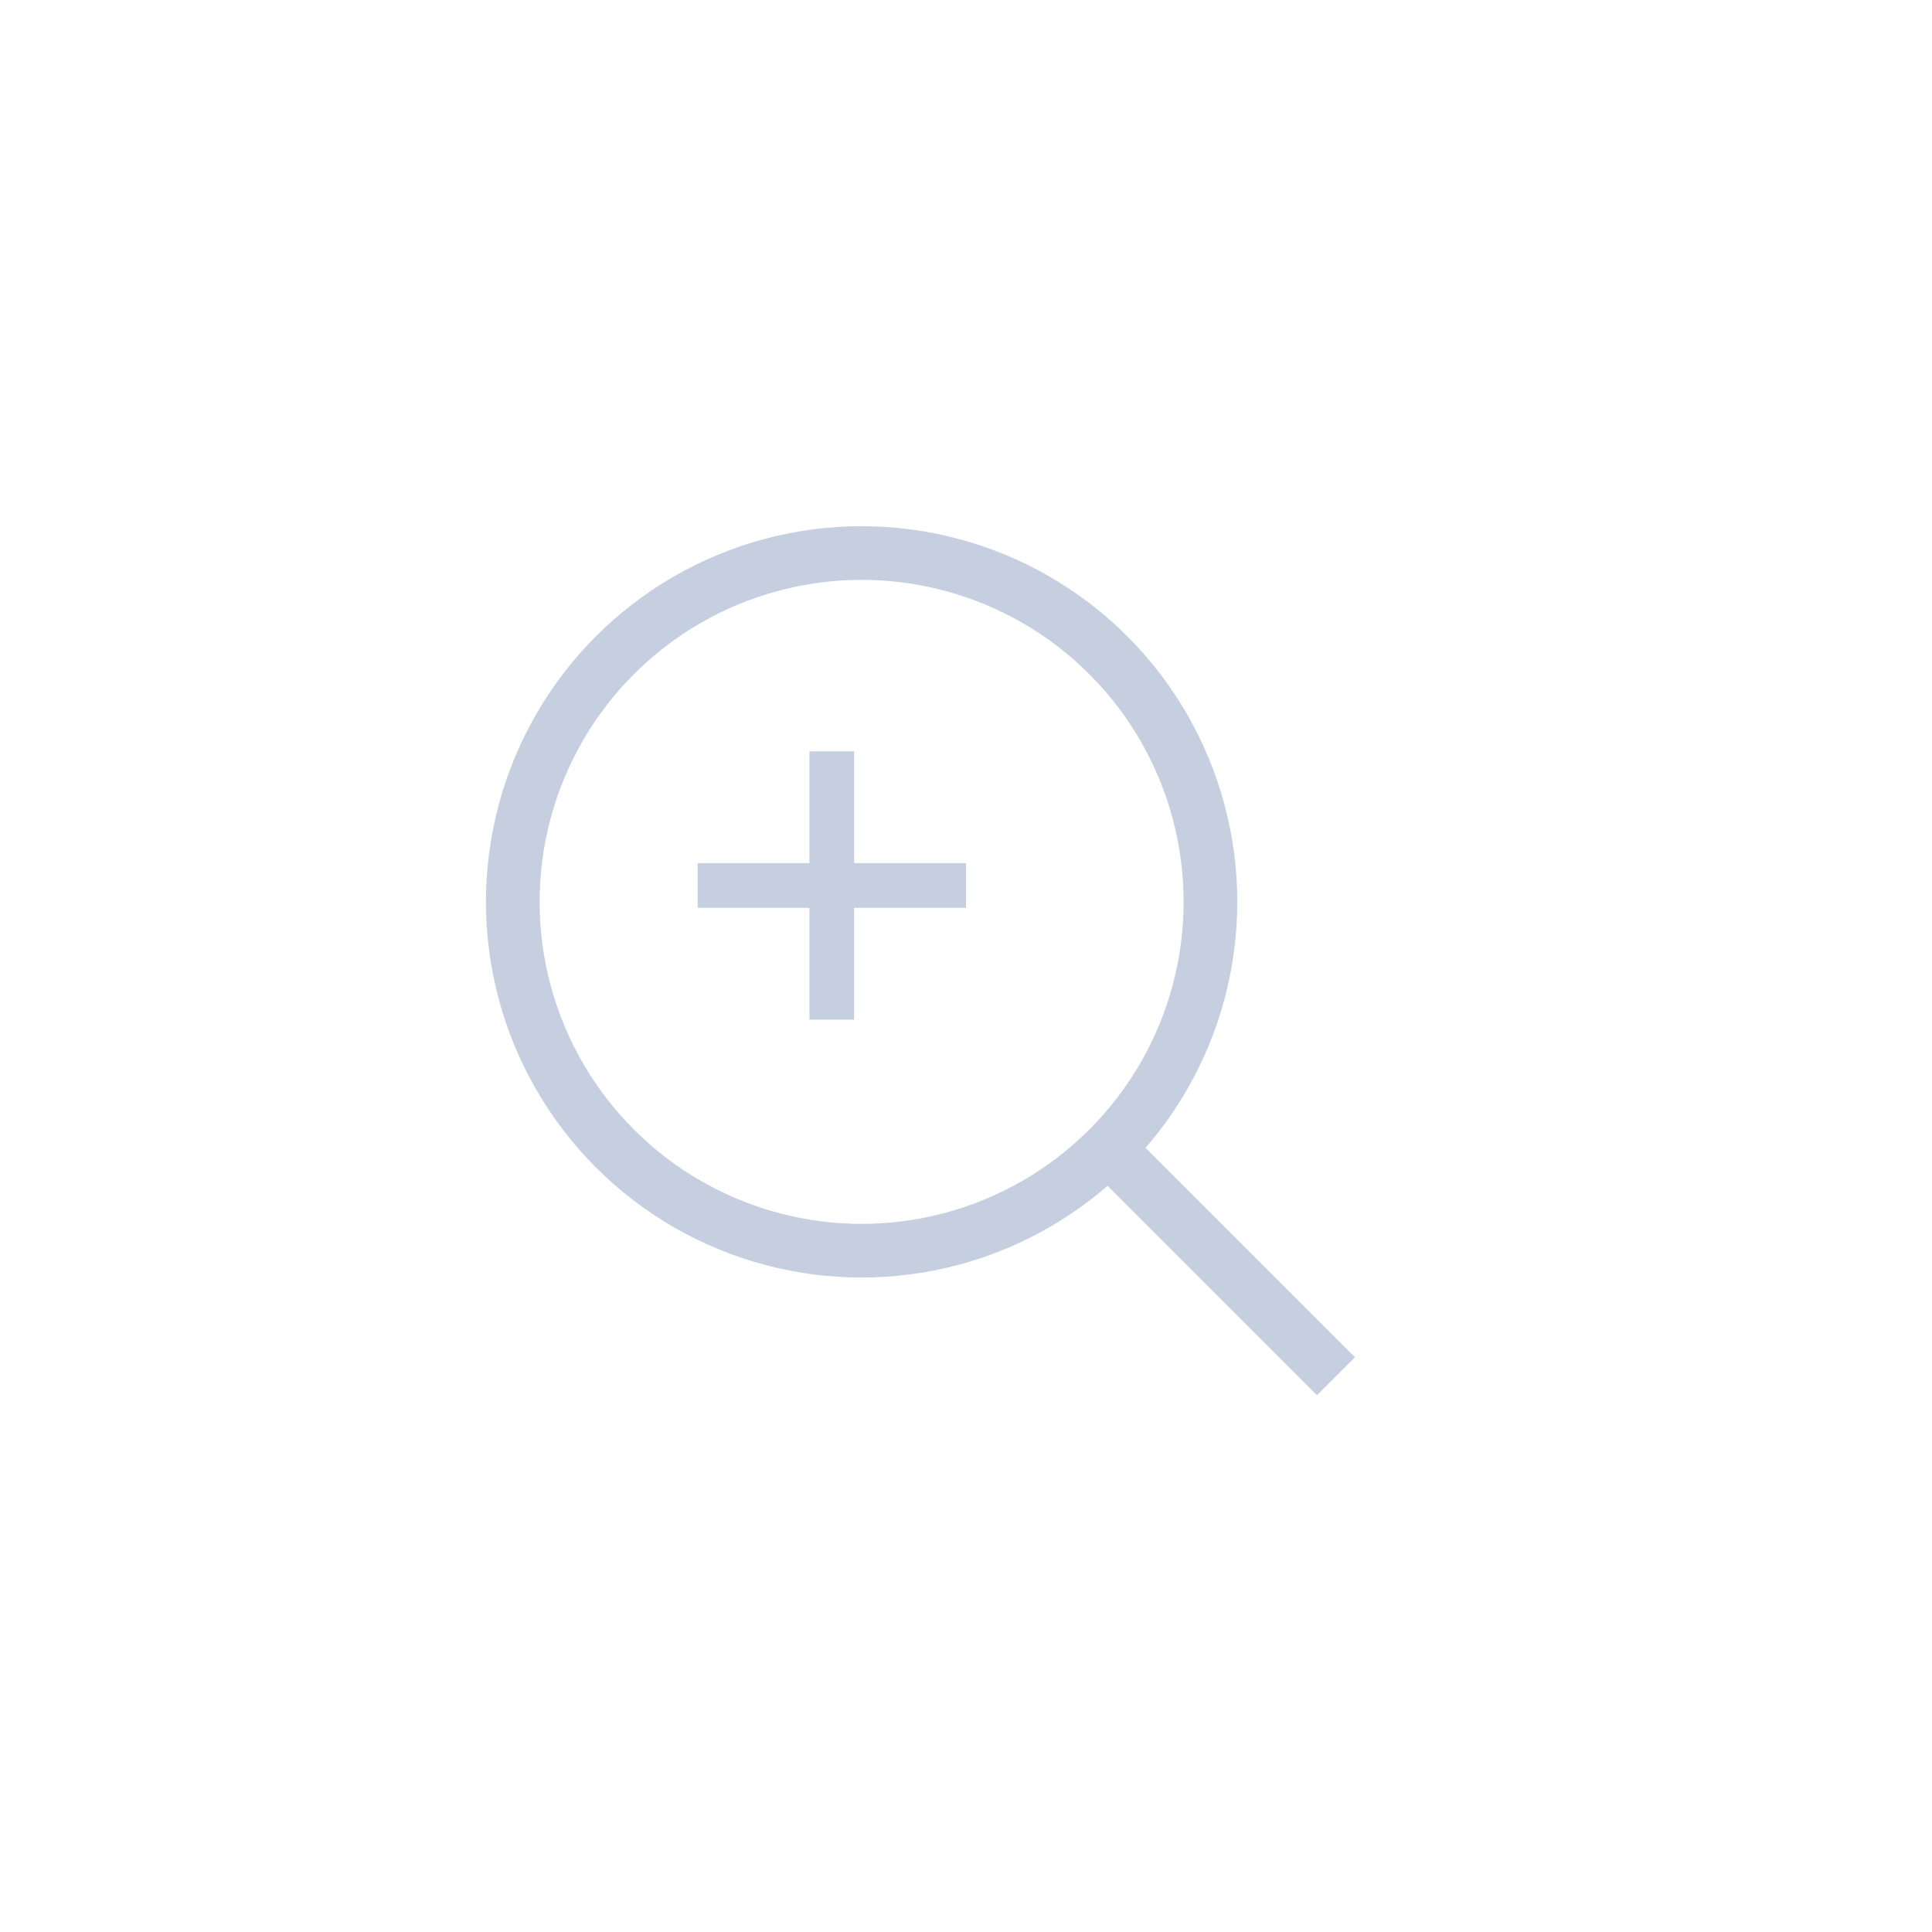 <?xml version="1.0" encoding="UTF-8"?>
<svg width="36px" height="36px" viewBox="0 0 36 36" version="1.1" xmlns="http://www.w3.org/2000/svg" xmlns:xlink="http://www.w3.org/1999/xlink">
    <!-- Generator: Sketch 58 (84663) - https://sketch.com -->
    <title>magnifier_normal_dark</title>
    <desc>Created with Sketch.</desc>
    <g id="深" stroke="none" stroke-width="1" fill="none" fill-rule="evenodd">
        <g id="按钮规范new" transform="translate(-334, -51)">
            <g id="编组备份-9" transform="translate(334, 51)">
                <g id="编组-8" transform="translate(6.055, 6.805)">
                    <circle id="椭圆形" stroke="#C5CFE0" transform="translate(10, 10) rotate(-45) translate(-10, -10) " cx="10" cy="10" r="6.5"></circle>
                    <rect id="矩形" fill="#C5CFE0" transform="translate(16.718, 16.718) rotate(-315) translate(-16.718, -16.718) " x="13.718" y="16.218" width="6" height="1"></rect>
                    <path d="M9.861,7.195 L9.861,9.278 L11.945,9.278 L11.945,10.111 L9.861,10.111 L9.861,12.195 L9.028,12.195 L9.028,10.111 L6.945,10.111 L6.945,9.278 L9.028,9.278 L9.028,7.195 L9.861,7.195 Z" id="形状结合" fill="#C5CFE0"></path>
                </g>
            </g>
        </g>
    </g>
</svg>